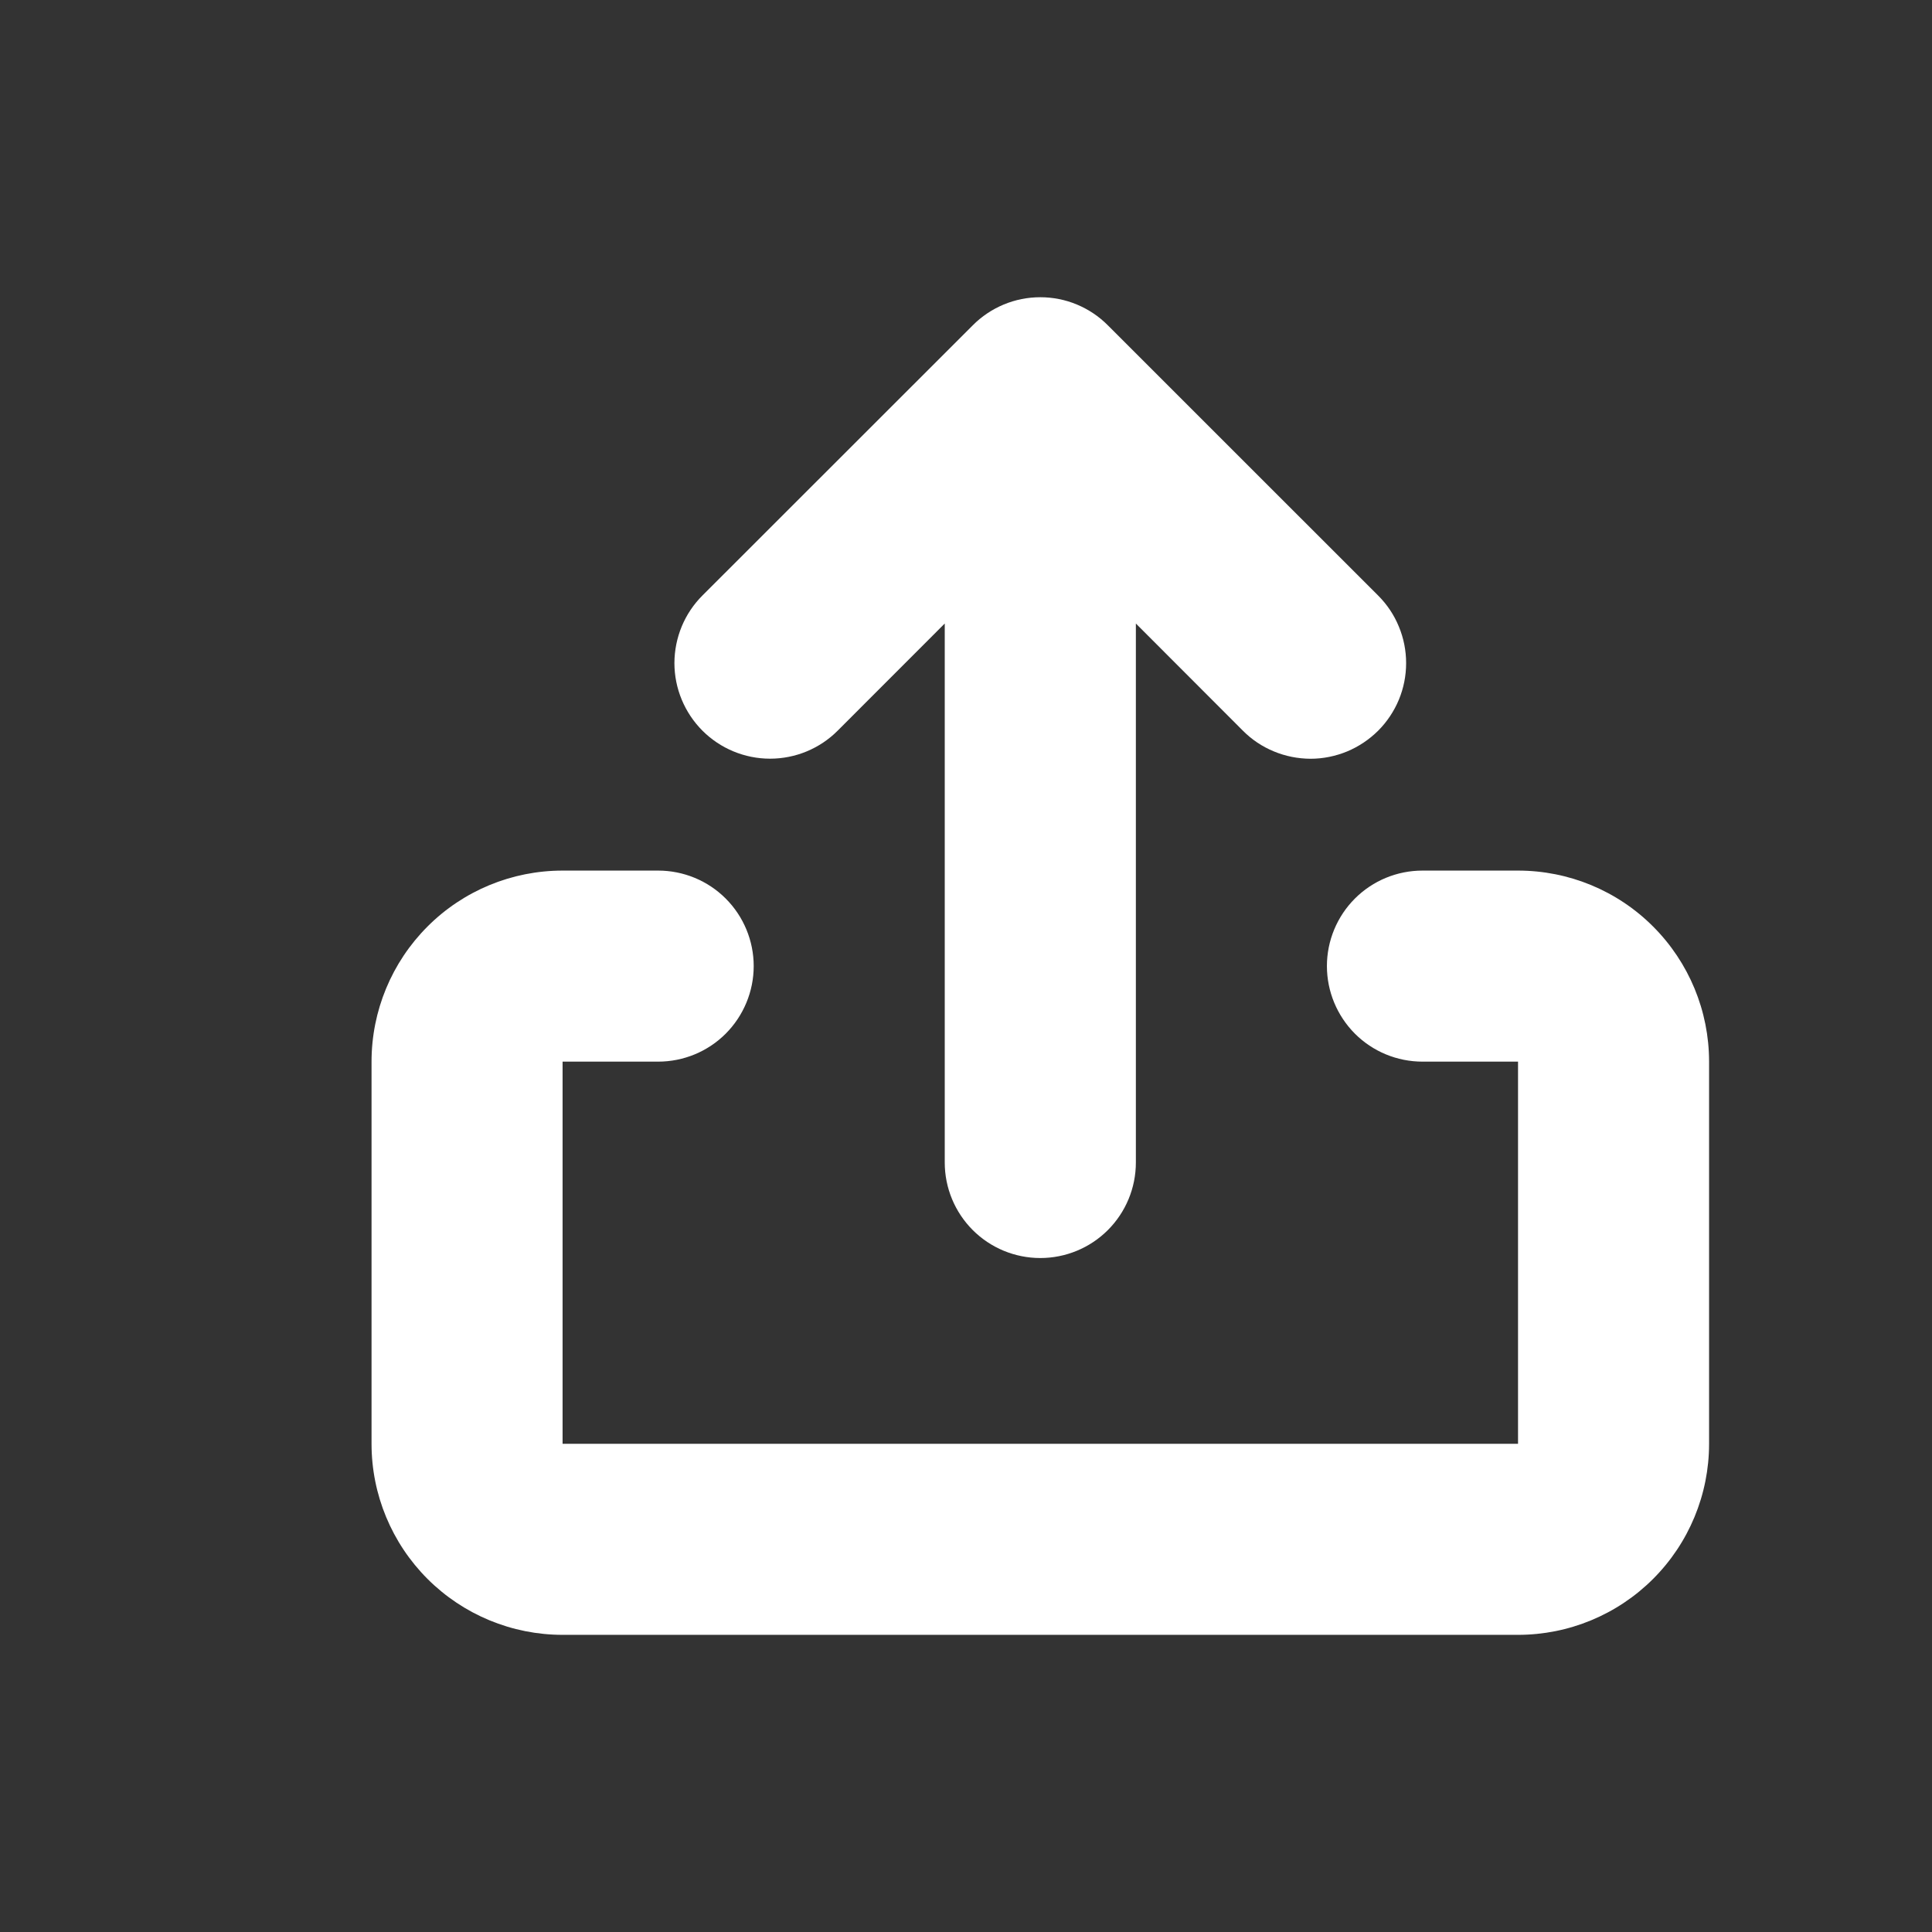 <svg width="26" height="26" viewBox="0 0 26 26" fill="none" xmlns="http://www.w3.org/2000/svg">
<rect x="0" y="0" width="26" height="26" fill="#333333" stroke="none"/>
<path d="M15.286 8.391V15.645C15.286 15.986 15.15 16.313 14.909 16.554C14.668 16.795 14.341 16.93 14 16.93C13.659 16.93 13.332 16.795 13.091 16.554C12.85 16.313 12.714 15.986 12.714 15.645V8.391L11.273 9.833C11.032 10.075 10.704 10.21 10.363 10.21C10.022 10.21 9.694 10.074 9.453 9.833C9.212 9.591 9.076 9.264 9.076 8.923C9.077 8.581 9.212 8.254 9.454 8.013L13.091 4.378C13.21 4.258 13.352 4.163 13.508 4.098C13.664 4.033 13.831 4 14 4C14.169 4 14.336 4.033 14.492 4.098C14.648 4.163 14.79 4.258 14.909 4.378L18.546 8.014C18.666 8.134 18.761 8.275 18.825 8.432C18.89 8.588 18.923 8.755 18.923 8.924C18.923 9.093 18.89 9.26 18.825 9.417C18.76 9.573 18.665 9.715 18.546 9.834C18.426 9.953 18.284 10.048 18.128 10.113C17.972 10.177 17.805 10.211 17.636 10.211C17.466 10.21 17.299 10.177 17.143 10.112C16.987 10.048 16.845 9.953 16.726 9.833L15.286 8.391ZM8.857 11.716C9.198 11.716 9.525 11.851 9.766 12.092C10.007 12.333 10.143 12.66 10.143 13.001C10.143 13.342 10.007 13.669 9.766 13.911C9.525 14.152 9.198 14.287 8.857 14.287H7.571V19.43H20.429V14.287H19.143C18.802 14.287 18.475 14.152 18.234 13.911C17.993 13.669 17.857 13.342 17.857 13.001C17.857 12.66 17.993 12.333 18.234 12.092C18.475 11.851 18.802 11.716 19.143 11.716H20.429C21.111 11.716 21.765 11.986 22.247 12.469C22.729 12.951 23 13.605 23 14.287V19.43C23 20.112 22.729 20.766 22.247 21.248C21.765 21.73 21.111 22.001 20.429 22.001H7.571C6.889 22.001 6.235 21.73 5.753 21.248C5.271 20.766 5 20.112 5 19.43V14.287C5 13.605 5.271 12.951 5.753 12.469C6.235 11.986 6.889 11.716 7.571 11.716H8.857Z" fill="#ffffff"/>
</svg>
